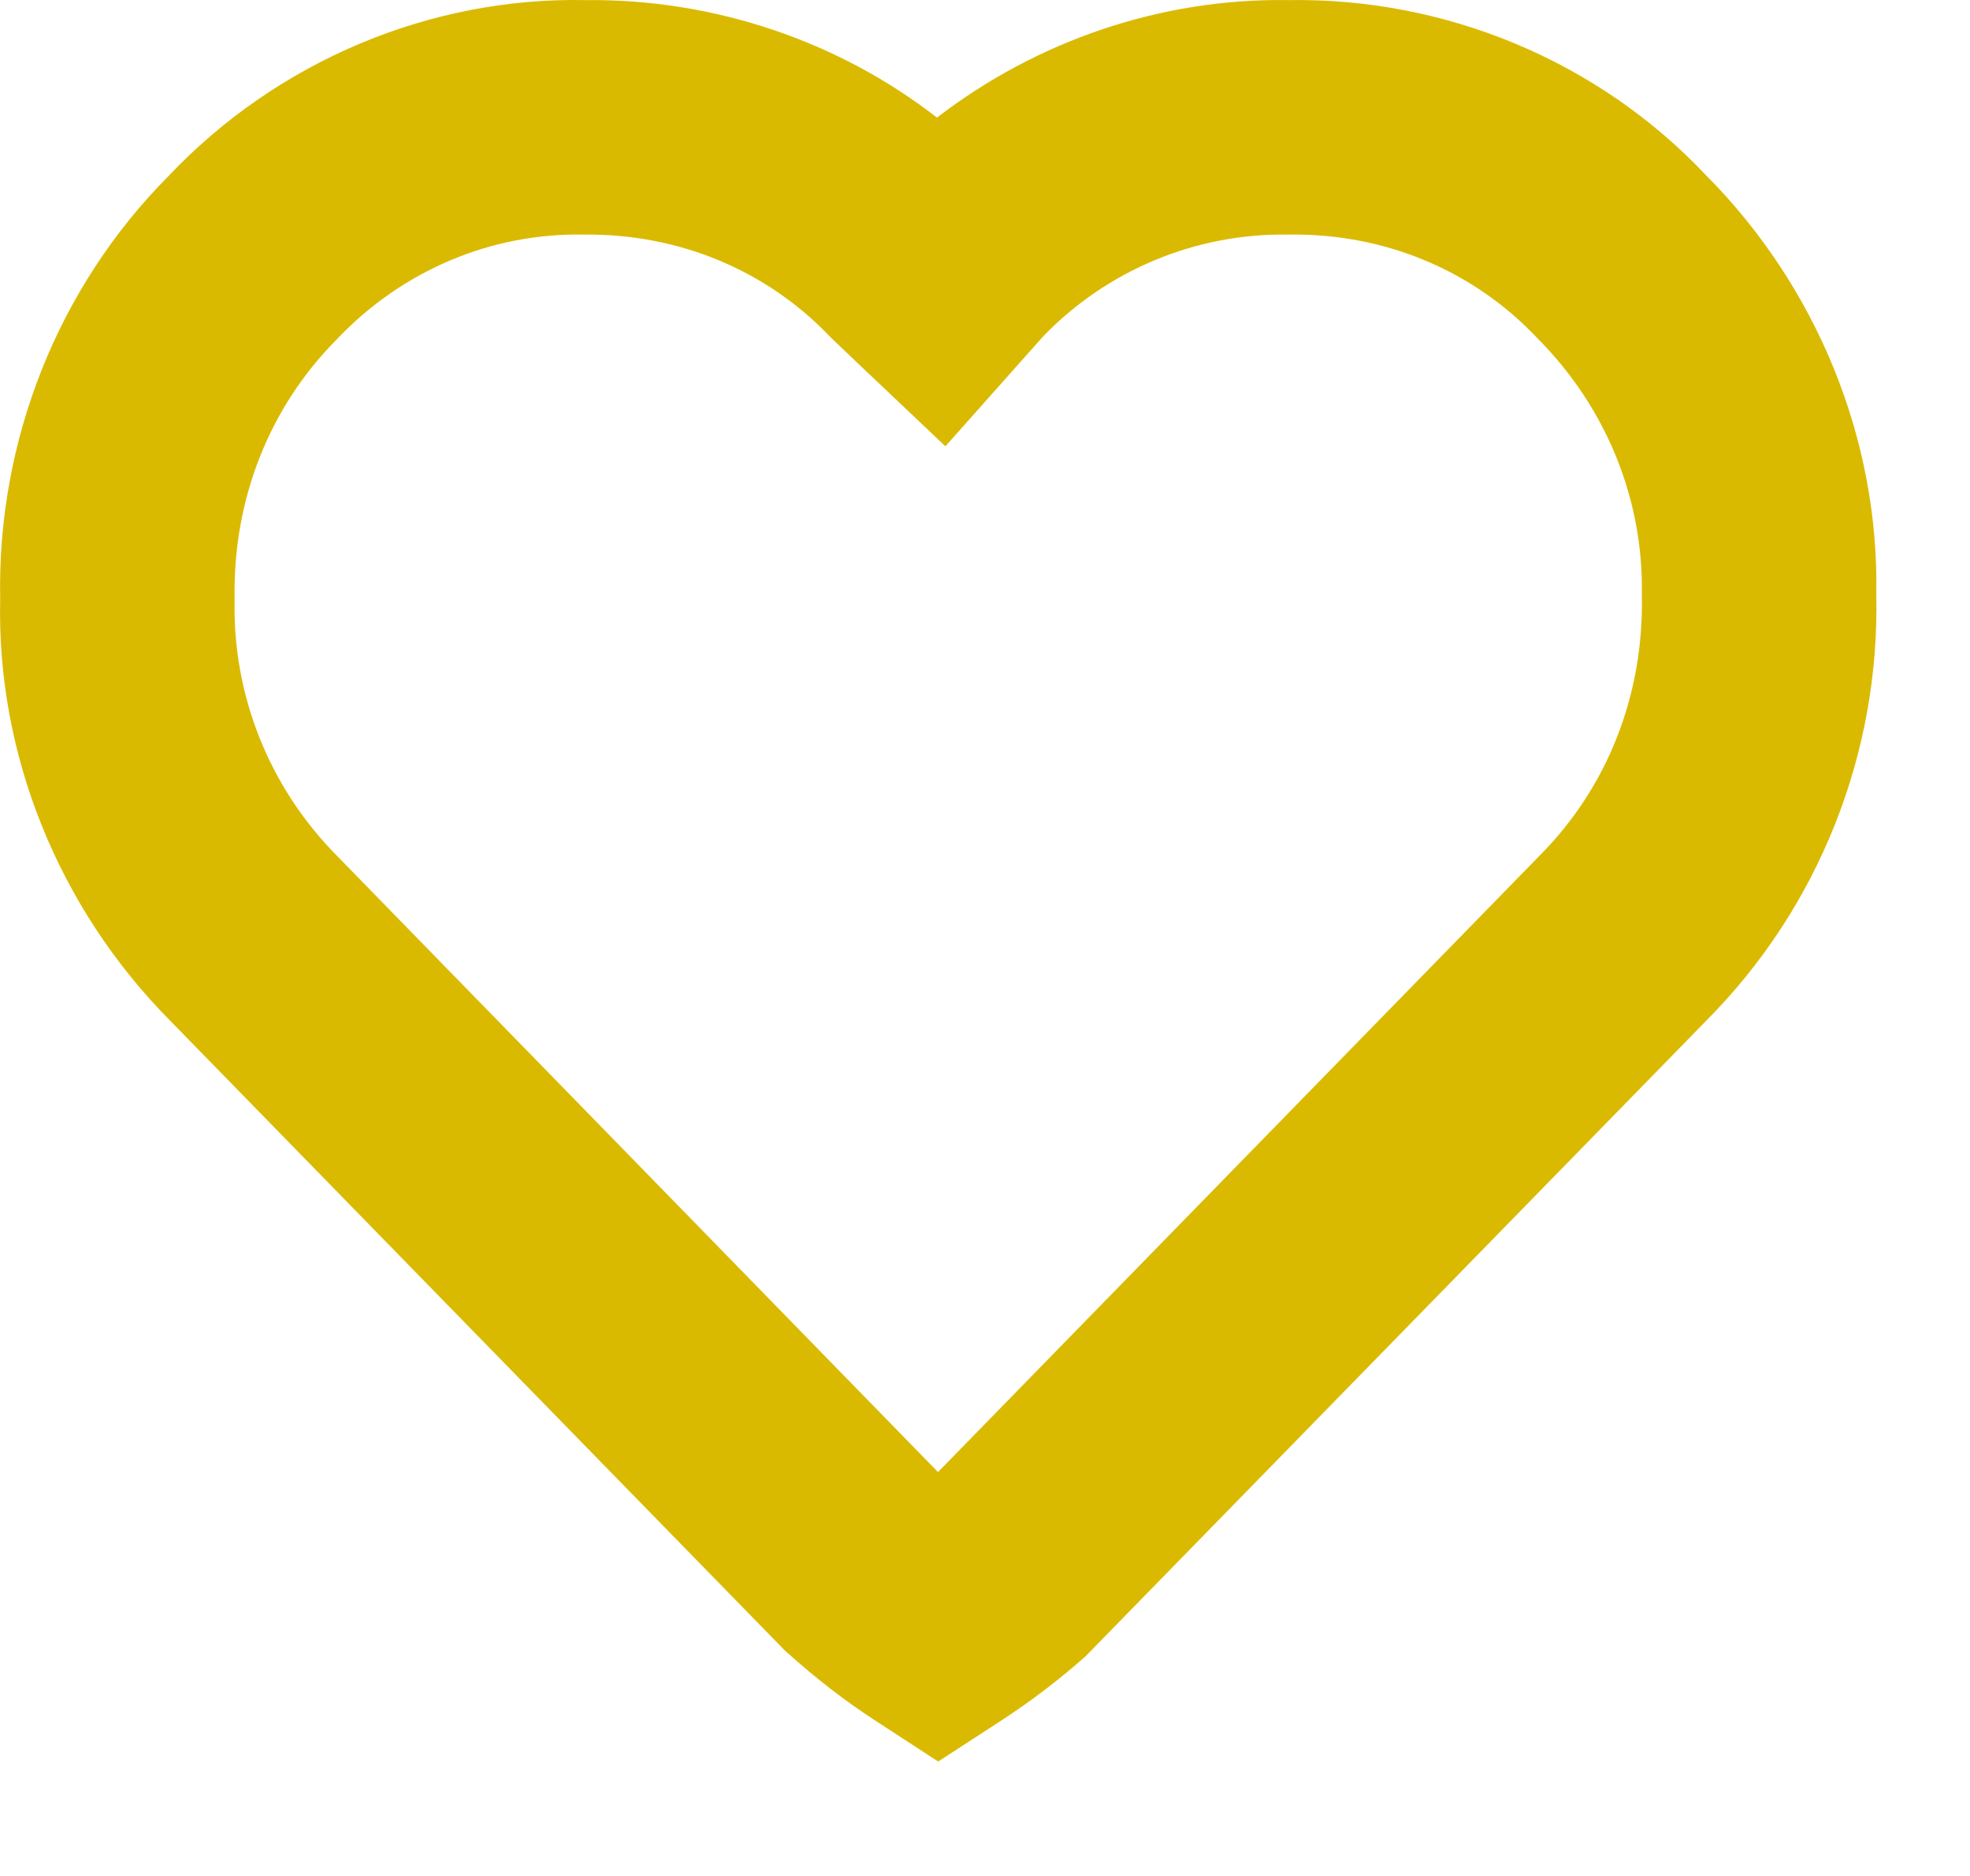<svg width="21" height="20" viewBox="0 0 21 20" fill="none" xmlns="http://www.w3.org/2000/svg">
<path fill-rule="evenodd" clip-rule="evenodd" d="M18.173 1.855C17.037 0.655 15.417 -0.027 13.731 0.001C12.388 -0.02 11.063 0.427 9.988 1.254C8.945 0.442 7.614 -0.015 6.237 0.001C4.584 -0.031 2.957 0.65 1.794 1.879C0.621 3.06 -0.033 4.696 0.002 6.389C-0.037 8.034 0.617 9.675 1.814 10.882L8.369 17.599C8.712 17.907 9.008 18.133 9.319 18.336L10.001 18.78L10.684 18.336C10.995 18.133 11.291 17.907 11.569 17.661L18.196 10.874C19.386 9.675 20.04 8.034 20.001 6.335C20.032 4.69 19.372 3.055 18.173 1.855ZM9.142 3.871L10.078 4.758L11.12 3.586C11.803 2.879 12.748 2.485 13.732 2.501C14.757 2.484 15.704 2.883 16.381 3.598C17.124 4.342 17.52 5.323 17.502 6.341C17.525 7.412 17.133 8.397 16.414 9.12L9.999 15.694L3.596 9.128C2.87 8.397 2.478 7.412 2.501 6.392C2.48 5.322 2.873 4.34 3.589 3.619C4.289 2.88 5.239 2.482 6.227 2.501C7.244 2.49 8.183 2.887 8.856 3.598L9.142 3.871Z" fill="#DABA01"/>
</svg>
